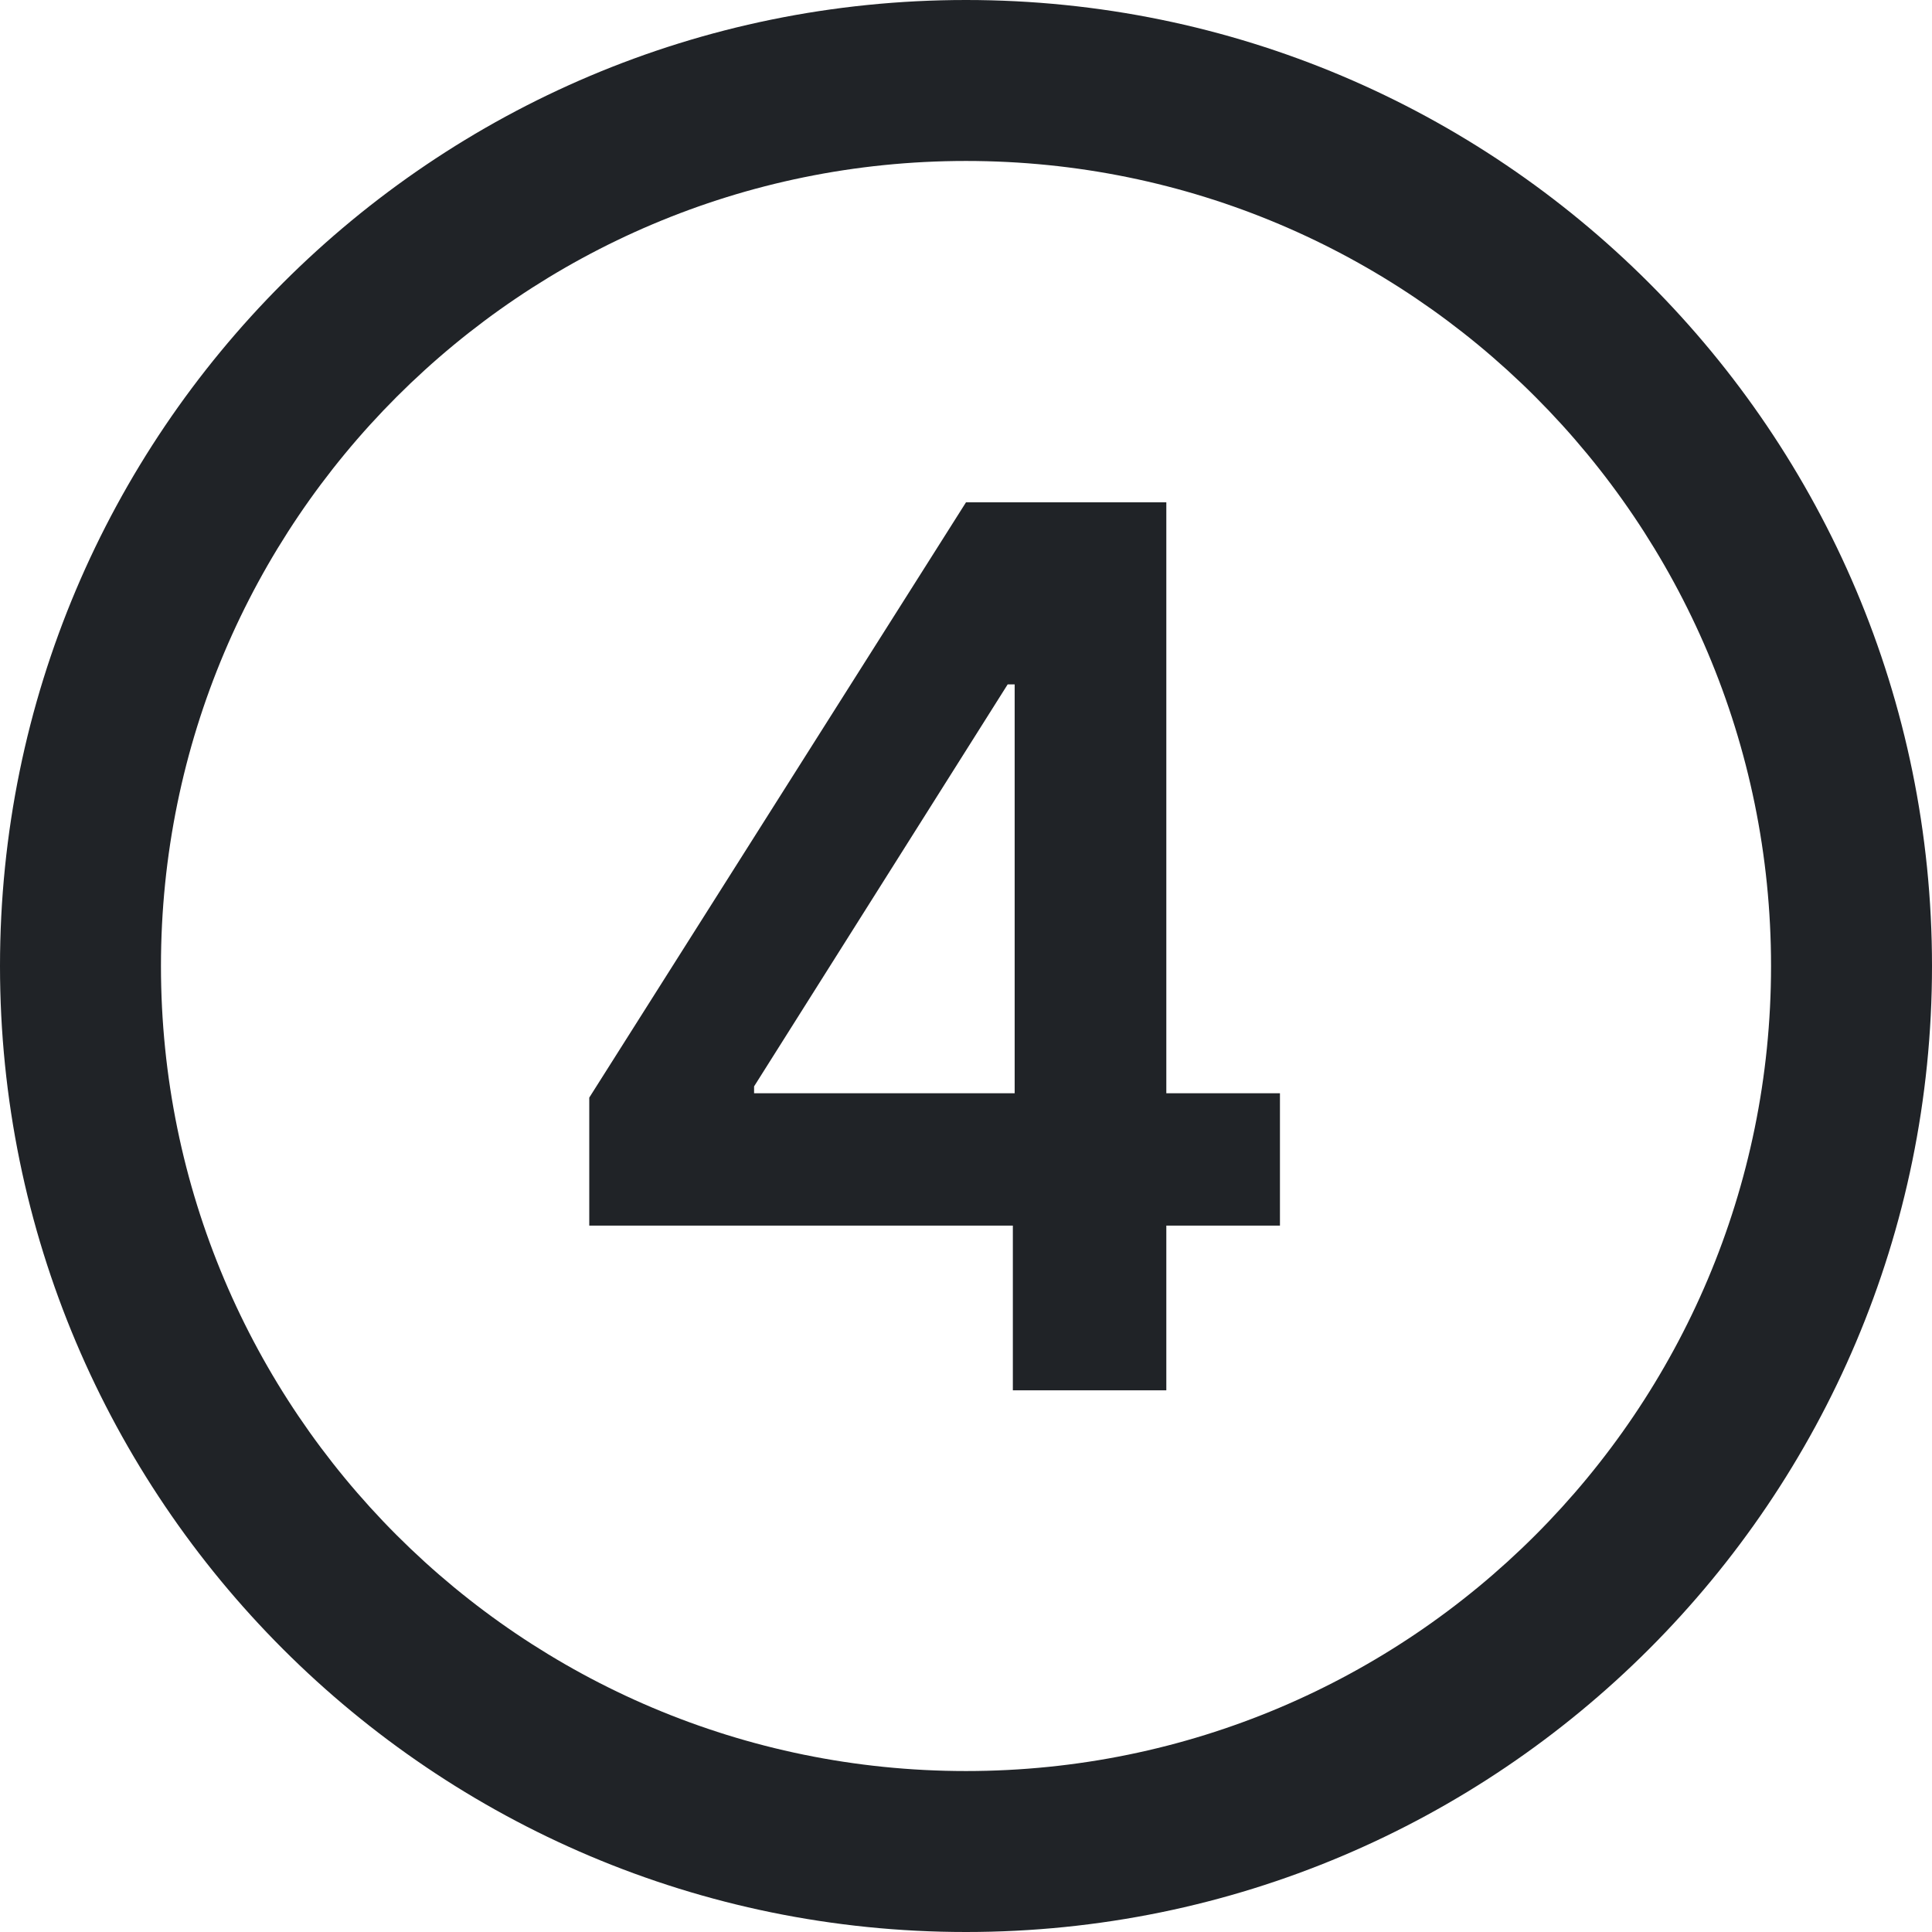 <svg width="16" height="16" viewBox="0 0 16 16" fill="none" xmlns="http://www.w3.org/2000/svg">
<g clip-path="url(#clip0_4_383)">
<path fill-rule="evenodd" clip-rule="evenodd" d="M16 8C16 12.418 12.418 16 8 16C3.582 16 0 12.418 0 8C0 3.582 3.582 0 8 0C12.418 0 16 3.582 16 8ZM14.667 8C14.667 11.682 11.682 14.667 8 14.667C4.318 14.667 1.333 11.682 1.333 8C1.333 4.318 4.318 1.333 8 1.333C11.682 1.333 14.667 4.318 14.667 8ZM8.388 10.15H4.88V9.09L8 4.16H9.659V9.054H10.6V10.15H9.659V11.514H8.388V10.15ZM6.245 9.054H8.403V5.668H8.345L6.245 8.997V9.054Z" fill="#202327"/>
</g>
<defs>
<clipPath id="clip0_4_383">
<rect width="16" height="16" fill="white"/>
</clipPath>
</defs>
</svg>
